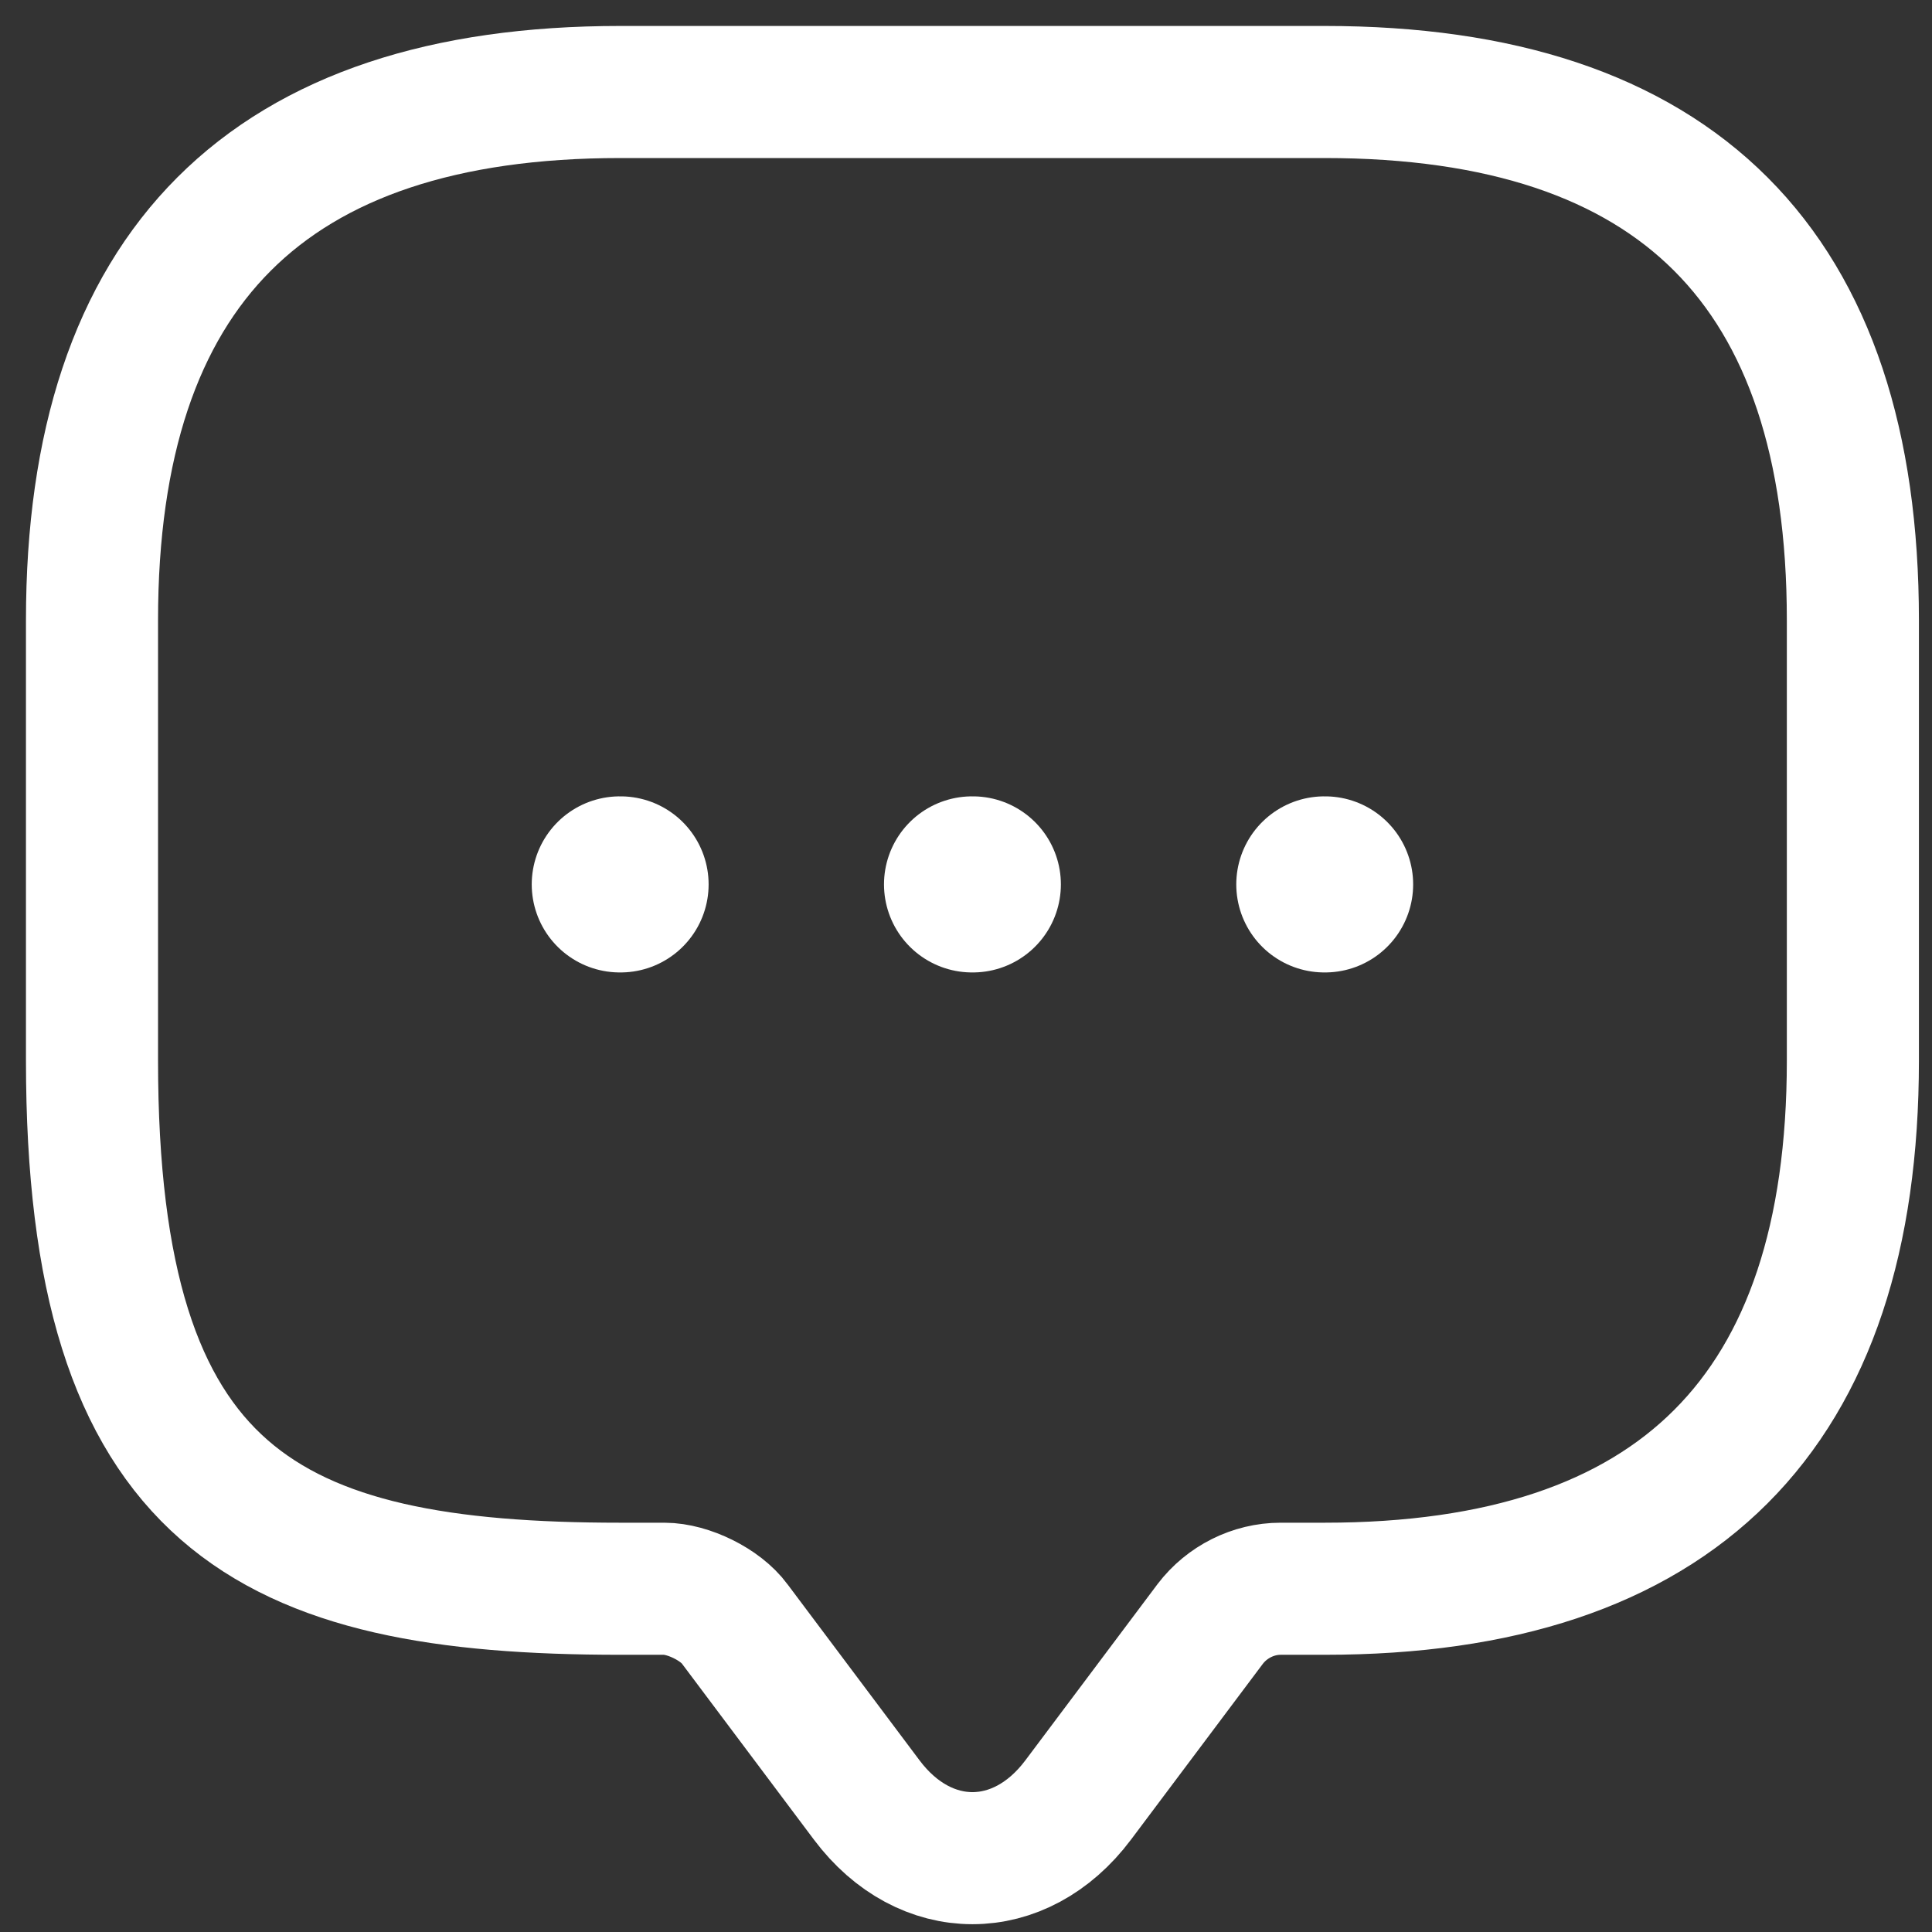 <svg width="63" height="63" viewBox="0 0 63 63" fill="none" xmlns="http://www.w3.org/2000/svg">
<rect x="0" y="0" width="63" height="63" fill="#333333" stroke="none"/>
<path d="M21.662 51.807H20.226C8.742 51.807 3 48.936 3 34.581V20.226C3 8.742 8.742 3 20.226 3H43.194C54.678 3 60.42 8.742 60.42 20.226V34.581C60.42 46.065 54.678 51.807 43.194 51.807H41.759C40.869 51.807 40.008 52.238 39.462 52.956L35.156 58.698C33.261 61.224 30.16 61.224 28.265 58.698L23.959 52.956C23.499 52.324 22.437 51.807 21.662 51.807Z" stroke="#fff" stroke-width="4.307" stroke-miterlimit="10" stroke-linecap="round" stroke-linejoin="round"/>
<path d="M43.184 28.839H43.21" stroke="#fff" stroke-width="5.742" stroke-linecap="round" stroke-linejoin="round"/>
<path d="M31.697 28.839H31.723" stroke="#fff" stroke-width="5.742" stroke-linecap="round" stroke-linejoin="round"/>
<path d="M20.21 28.839H20.236" stroke="#fff" stroke-width="5.742" stroke-linecap="round" stroke-linejoin="round"/>
</svg>
